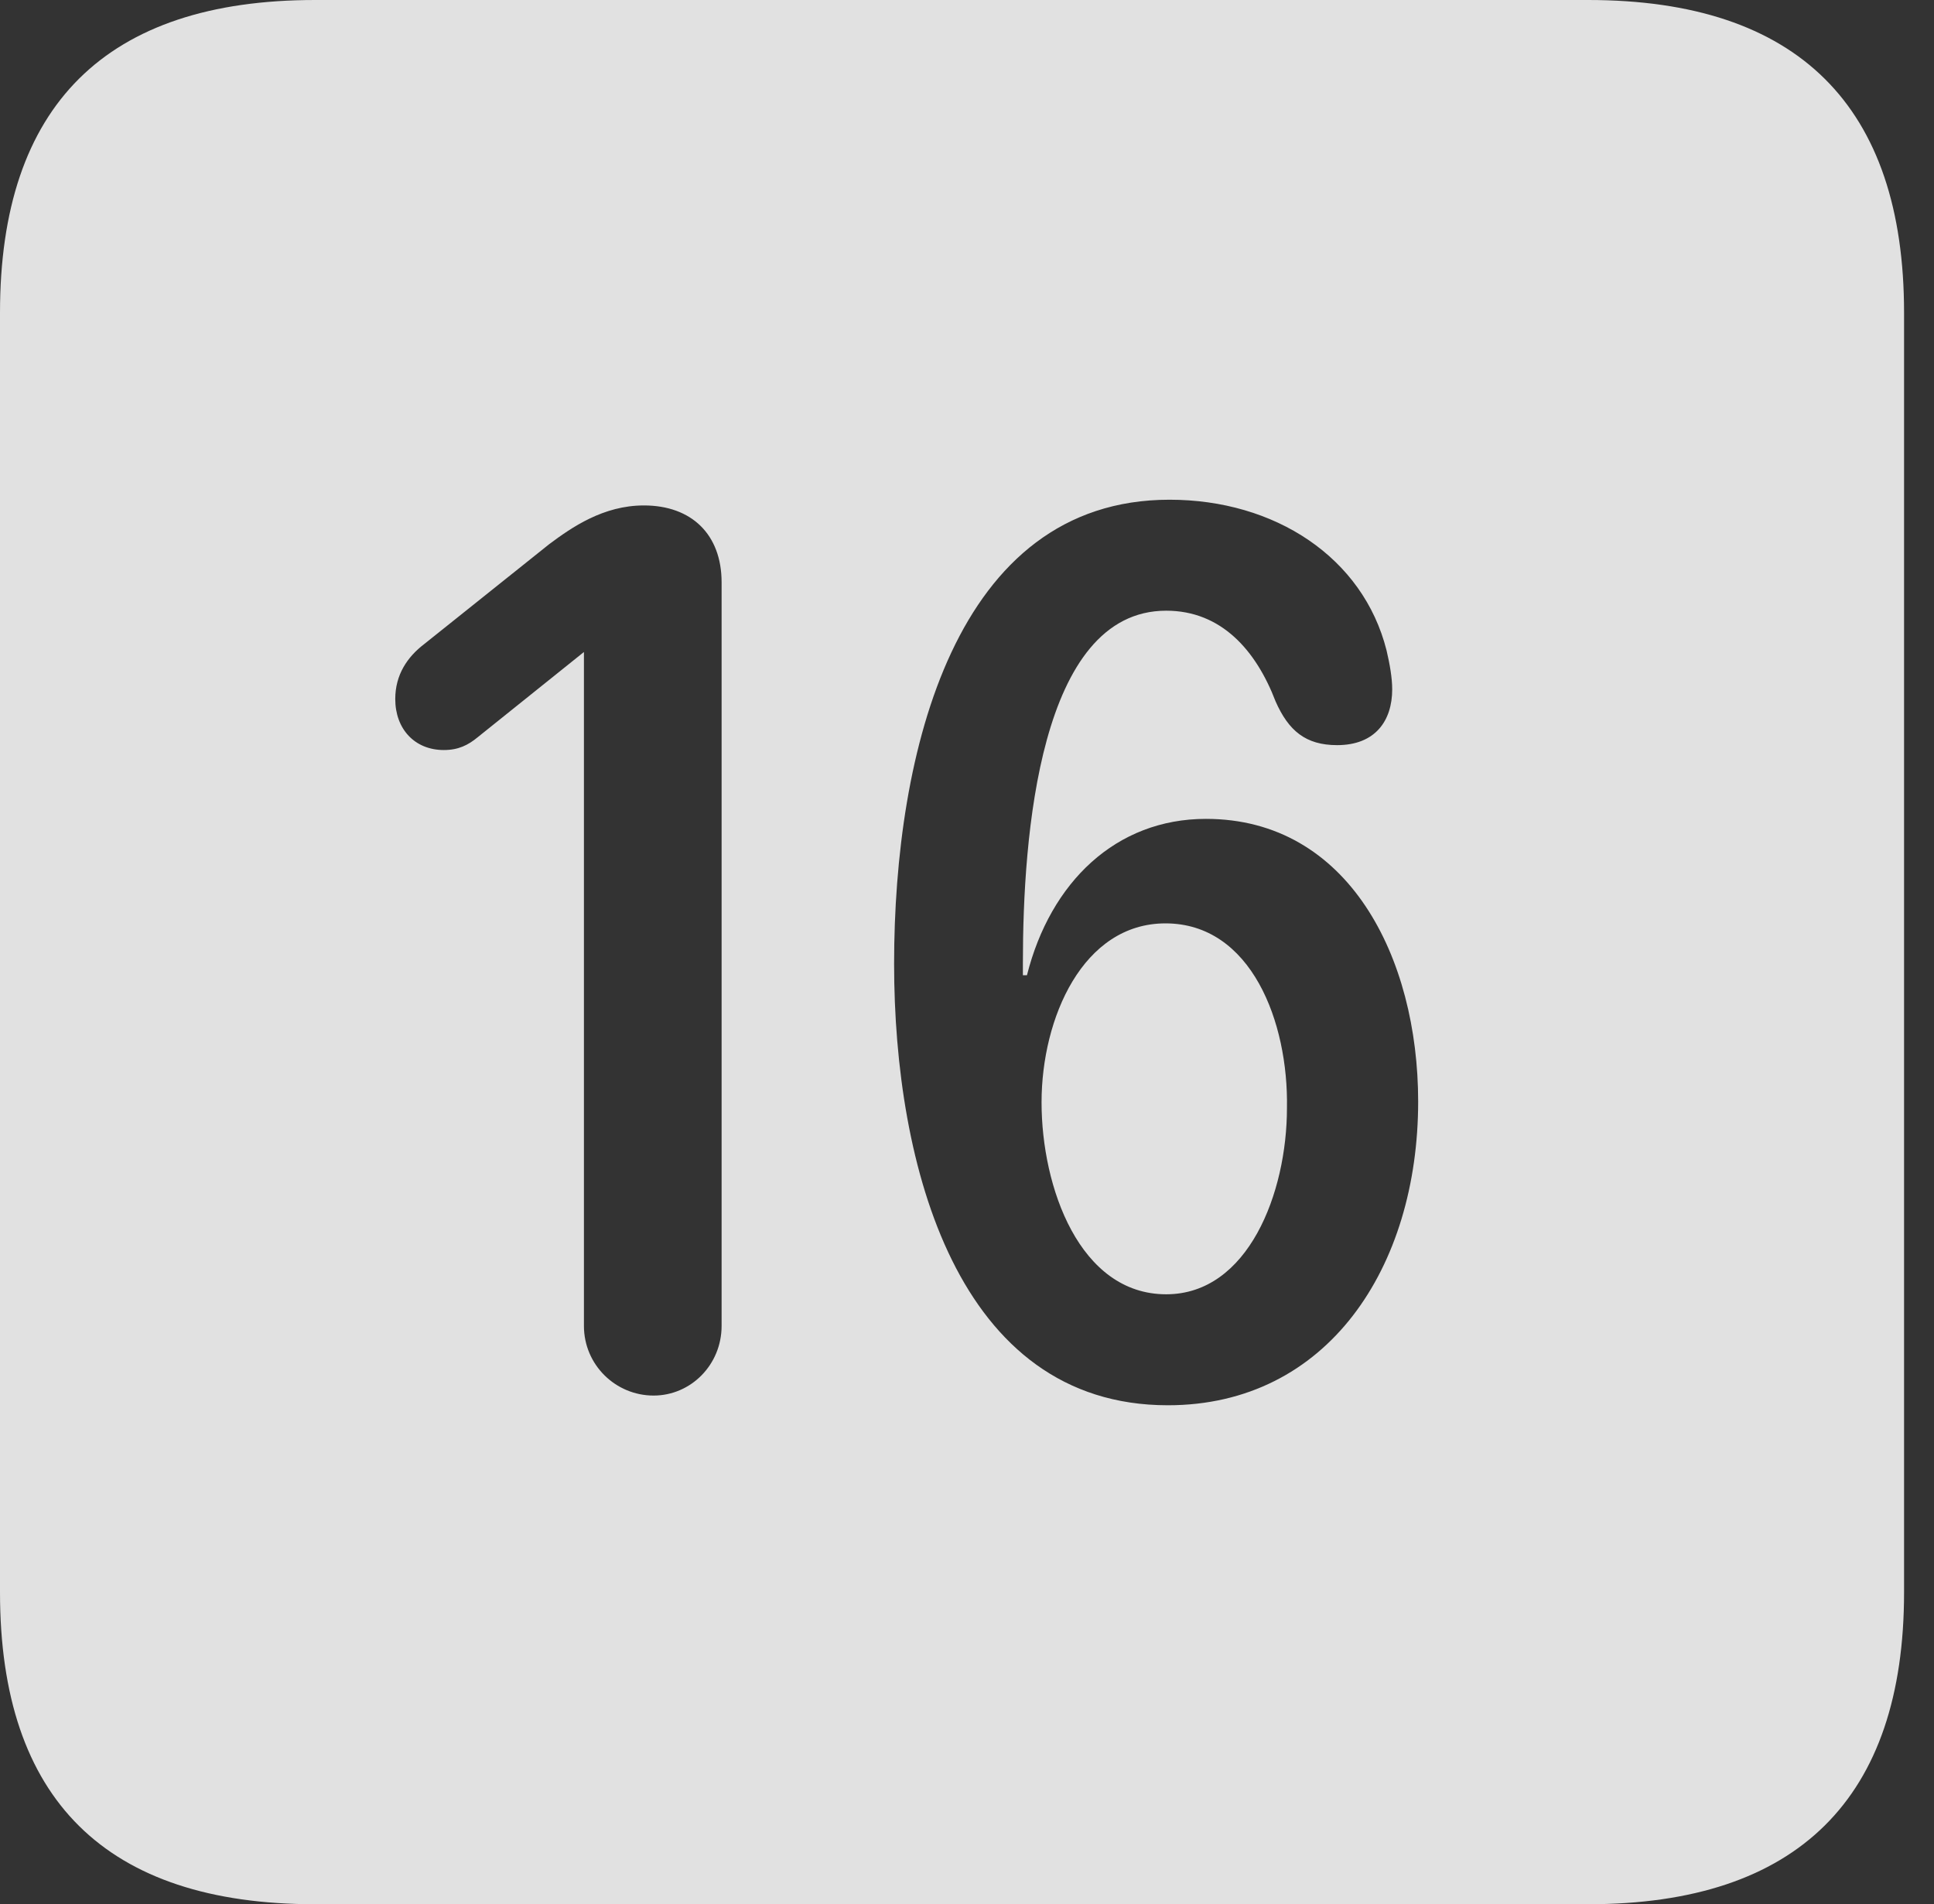 <?xml version="1.0" encoding="UTF-8"?>
<!--Generator: Apple Native CoreSVG 341-->
<!DOCTYPE svg
PUBLIC "-//W3C//DTD SVG 1.1//EN"
       "http://www.w3.org/Graphics/SVG/1.1/DTD/svg11.dtd">
<svg version="1.1" xmlns="http://www.w3.org/2000/svg" xmlns:xlink="http://www.w3.org/1999/xlink" viewBox="0 0 23.32 22.959">
 <rect x="0" y="0" width="23.32" height="22.959" fill="#333333" stroke="none"/>
 <g>
  <rect height="22.959" opacity="0" width="23.32" x="0" y="0"/>
  <path d="M22.959 3.77L22.959 19.199C22.959 21.68 21.68 22.959 19.15 22.959L3.799 22.959C1.279 22.959 0 21.699 0 19.199L0 3.77C0 1.27 1.279 0 3.799 0L19.15 0C21.68 0 22.959 1.279 22.959 3.77ZM10.781 11.621C10.781 14.053 11.543 16.943 14.082 16.943C16.006 16.943 17.1 15.283 17.1 13.281C17.1 11.543 16.26 9.873 14.541 9.873C13.457 9.873 12.666 10.635 12.383 11.758L12.334 11.758C12.334 11.709 12.334 11.65 12.334 11.602C12.334 10.098 12.529 7.363 14.062 7.363C14.727 7.363 15.146 7.842 15.381 8.457C15.537 8.809 15.742 8.984 16.123 8.984C16.582 8.984 16.787 8.691 16.787 8.311C16.787 8.174 16.758 8.008 16.719 7.842C16.436 6.719 15.371 6.025 14.102 6.025C11.514 6.025 10.781 9.072 10.781 11.621ZM6.621 6.562L5.117 7.764C4.912 7.92 4.766 8.135 4.766 8.428C4.766 8.789 5 9.043 5.352 9.043C5.527 9.043 5.645 8.984 5.762 8.887L7.041 7.861L7.041 15.986C7.041 16.455 7.422 16.826 7.881 16.826C8.33 16.826 8.701 16.455 8.701 15.986L8.701 7.021C8.701 6.445 8.34 6.094 7.764 6.094C7.275 6.094 6.895 6.357 6.621 6.562ZM15.518 13.359C15.518 14.385 15.049 15.605 14.062 15.605C13.018 15.605 12.559 14.316 12.559 13.291C12.559 12.275 13.057 11.133 14.053 11.133C15.088 11.133 15.537 12.324 15.518 13.359Z" fill="white" fill-opacity="0.85"/>
 </g>
</svg>
